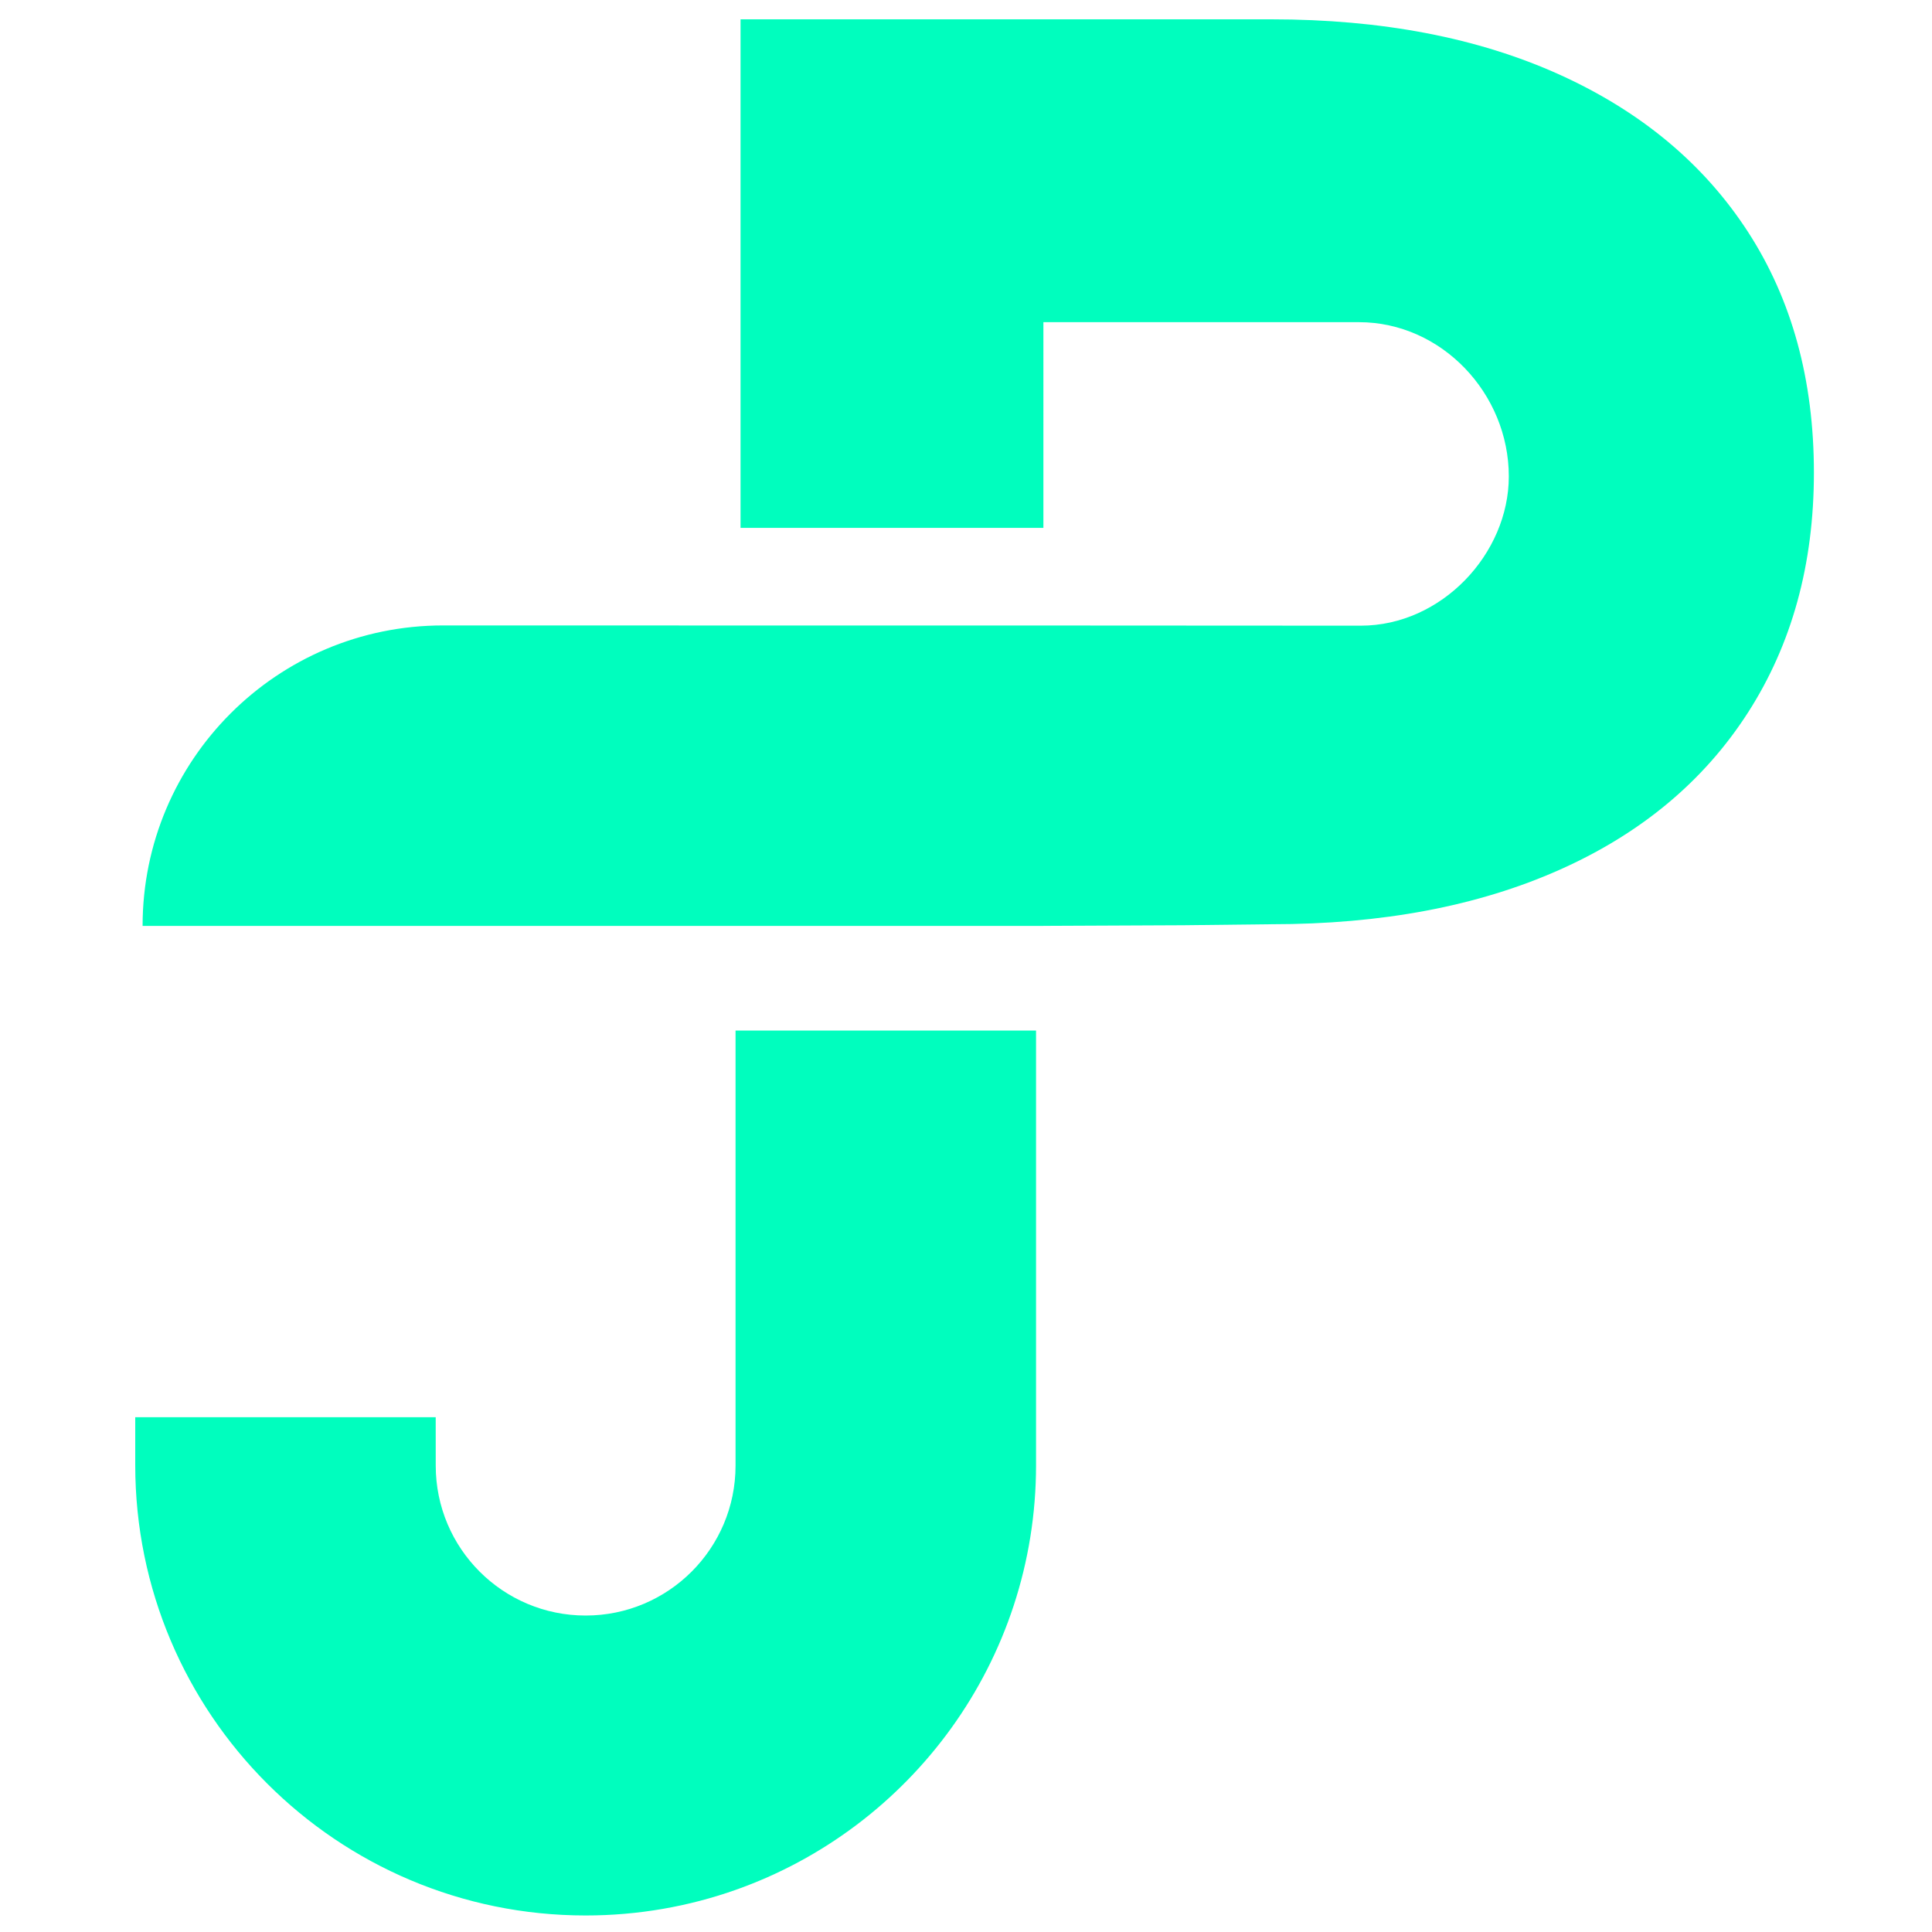 <?xml version="1.0" encoding="utf-8"?>
<!-- Generator: Adobe Illustrator 16.0.3, SVG Export Plug-In . SVG Version: 6.00 Build 0)  -->
<!DOCTYPE svg PUBLIC "-//W3C//DTD SVG 1.1//EN" "http://www.w3.org/Graphics/SVG/1.1/DTD/svg11.dtd">
<svg version="1.1" id="Capa_1" xmlns="http://www.w3.org/2000/svg" xmlns:xlink="http://www.w3.org/1999/xlink" x="0px" y="0px"
	 width="200px" height="200px" viewBox="0 0 200 200" enable-background="new 0 0 200 200" xml:space="preserve">
<g>
	<defs>
		<path id="SVGID_1_" d="M76.661,2v52.645h31.352V33.351h32.659c8.572,0,15.519,7.395,15.519,15.967
			c0,8.003-6.953,15.452-15.326,15.452c-0.144,0-31.452-0.017-31.452-0.017H70.281v-0.008h-4.097l0,0H45.865
			c-17.178,0-31.104,13.926-31.104,31.104h62.166h31.086v-0.003l14.479-0.065l9.114-0.104c11.455,0,21.401-1.877,29.84-5.636
			c8.436-3.757,14.936-9.175,19.493-16.26c4.555-7.081,6.836-15.364,6.836-24.851c0-9.608-2.281-17.922-6.836-24.943
			c-4.558-7.021-11.058-12.44-19.493-16.26C153.008,3.912,143.062,2,131.606,2H76.661z"/>
	</defs>
	<clipPath id="SVGID_2_">
		<use xlink:href="#SVGID_1_"  overflow="visible"/>
	</clipPath>
	<rect x="14.761" y="2" clip-path="url(#SVGID_2_)" fill="rgb(0, 254, 190)" width="173.014" height="93.85"/>
</g>
<g>
	<defs>
		<path id="SVGID_3_" d="M76.143,106.681v45.04c0,8.569-6.945,15.519-15.518,15.519c-8.569,0-15.518-6.949-15.518-15.519v-0.056
			c0.002-0.47-0.003-4.323-0.003-4.954H14v4.954c0,25.747,20.876,46.624,46.625,46.624c5.441,0,10.663-0.933,15.518-2.646
			c18.121-6.395,31.108-23.671,31.108-43.979v-44.984H76.143z"/>
	</defs>
	<clipPath id="SVGID_4_">
		<use xlink:href="#SVGID_3_"  overflow="visible"/>
	</clipPath>
	<rect x="14" y="106.681" clip-path="url(#SVGID_4_)" fill="rgb(0, 254, 190)" width="93.251" height="91.608"/>
</g>
</svg>
